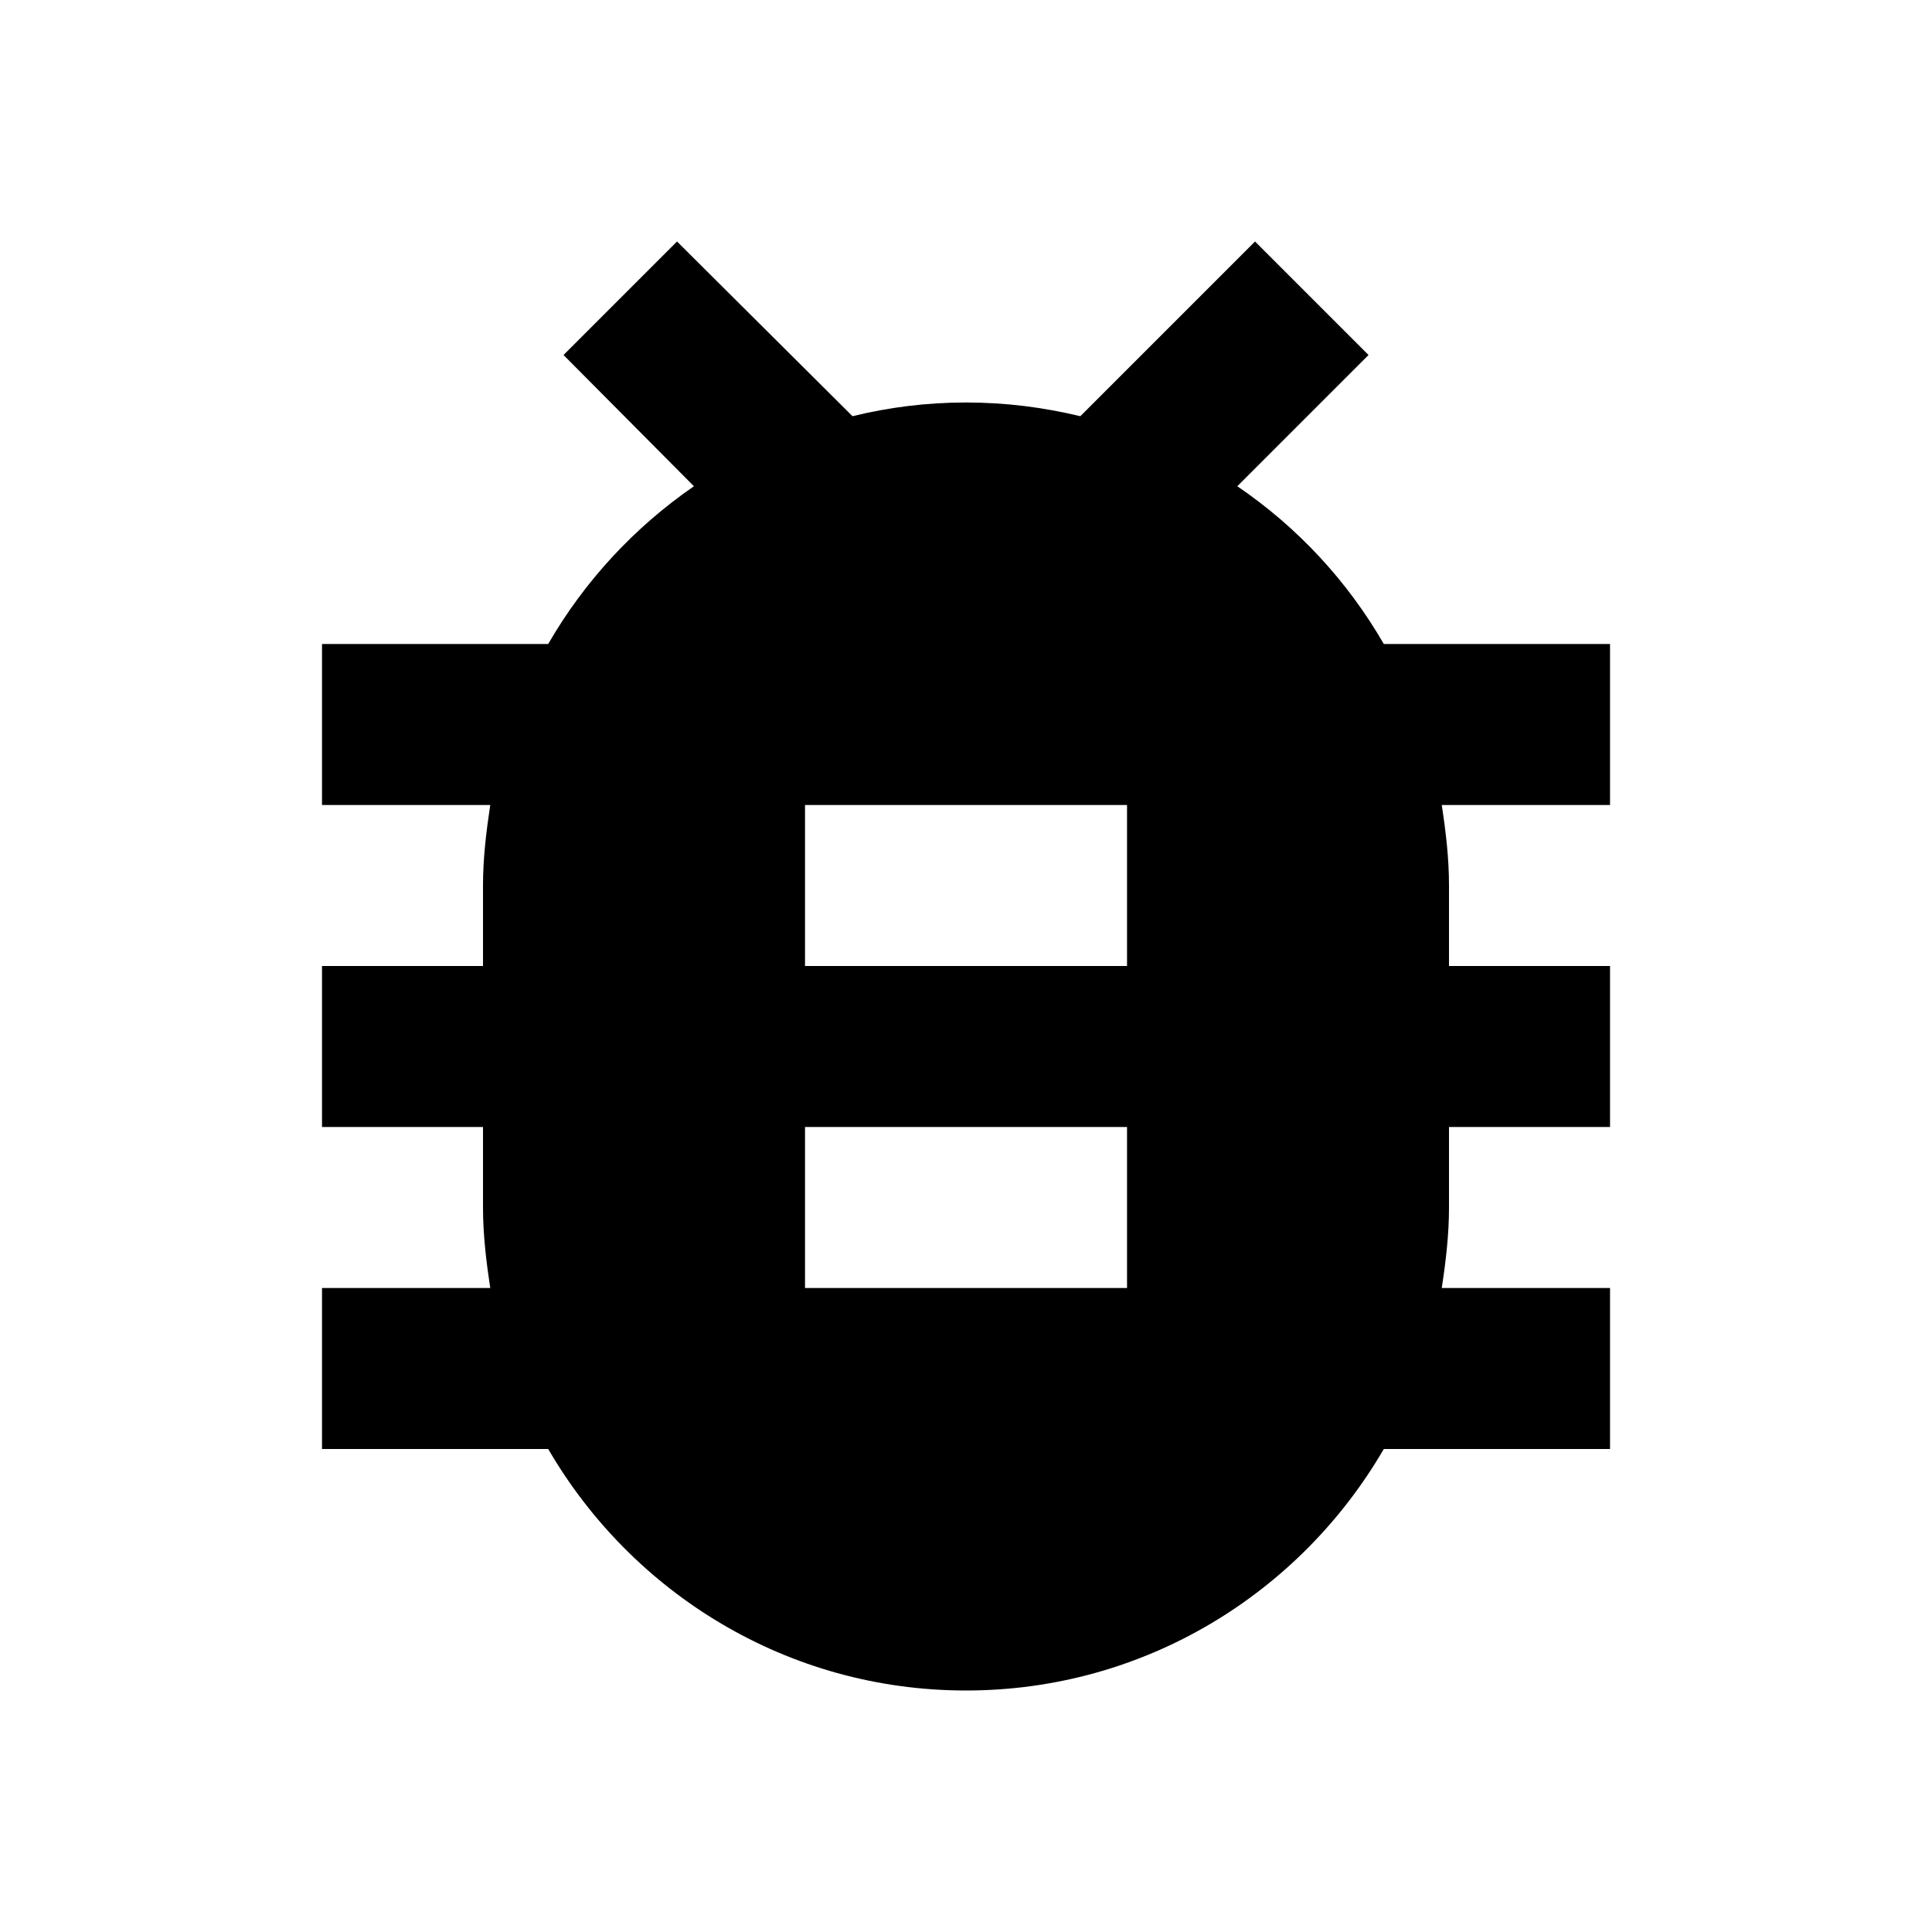 <svg width="40" height="40" viewBox="0 0 40 40" fill="none" xmlns="http://www.w3.org/2000/svg">
<g clip-path="url(#clip0_1026_18)">
<path d="M33.334 13.333H28.65C27.9 12.033 26.867 10.917 25.617 10.067L28.334 7.35L25.984 5L22.367 8.617C21.6 8.433 20.817 8.333 20 8.333C19.184 8.333 18.4 8.433 17.65 8.617L14.017 5L11.667 7.35L14.367 10.067C13.134 10.917 12.1 12.033 11.35 13.333H6.667V16.667H10.15C10.067 17.217 10 17.767 10 18.333V20H6.667V23.333H10V25C10 25.567 10.067 26.117 10.15 26.667H6.667V30H11.35C13.084 32.983 16.3 35 20 35C23.7 35 26.917 32.983 28.65 30H33.334V26.667H29.85C29.934 26.117 30 25.567 30 25V23.333H33.334V20H30V18.333C30 17.767 29.934 17.217 29.85 16.667H33.334V13.333ZM23.334 26.667H16.667V23.333H23.334V26.667ZM23.334 20H16.667V16.667H23.334V20Z" fill="black"/>
</g>
<defs>
<clipPath id="clip0_1026_18">
<rect width="40" height="40" fill="white"/>
</clipPath>
</defs>
</svg>
